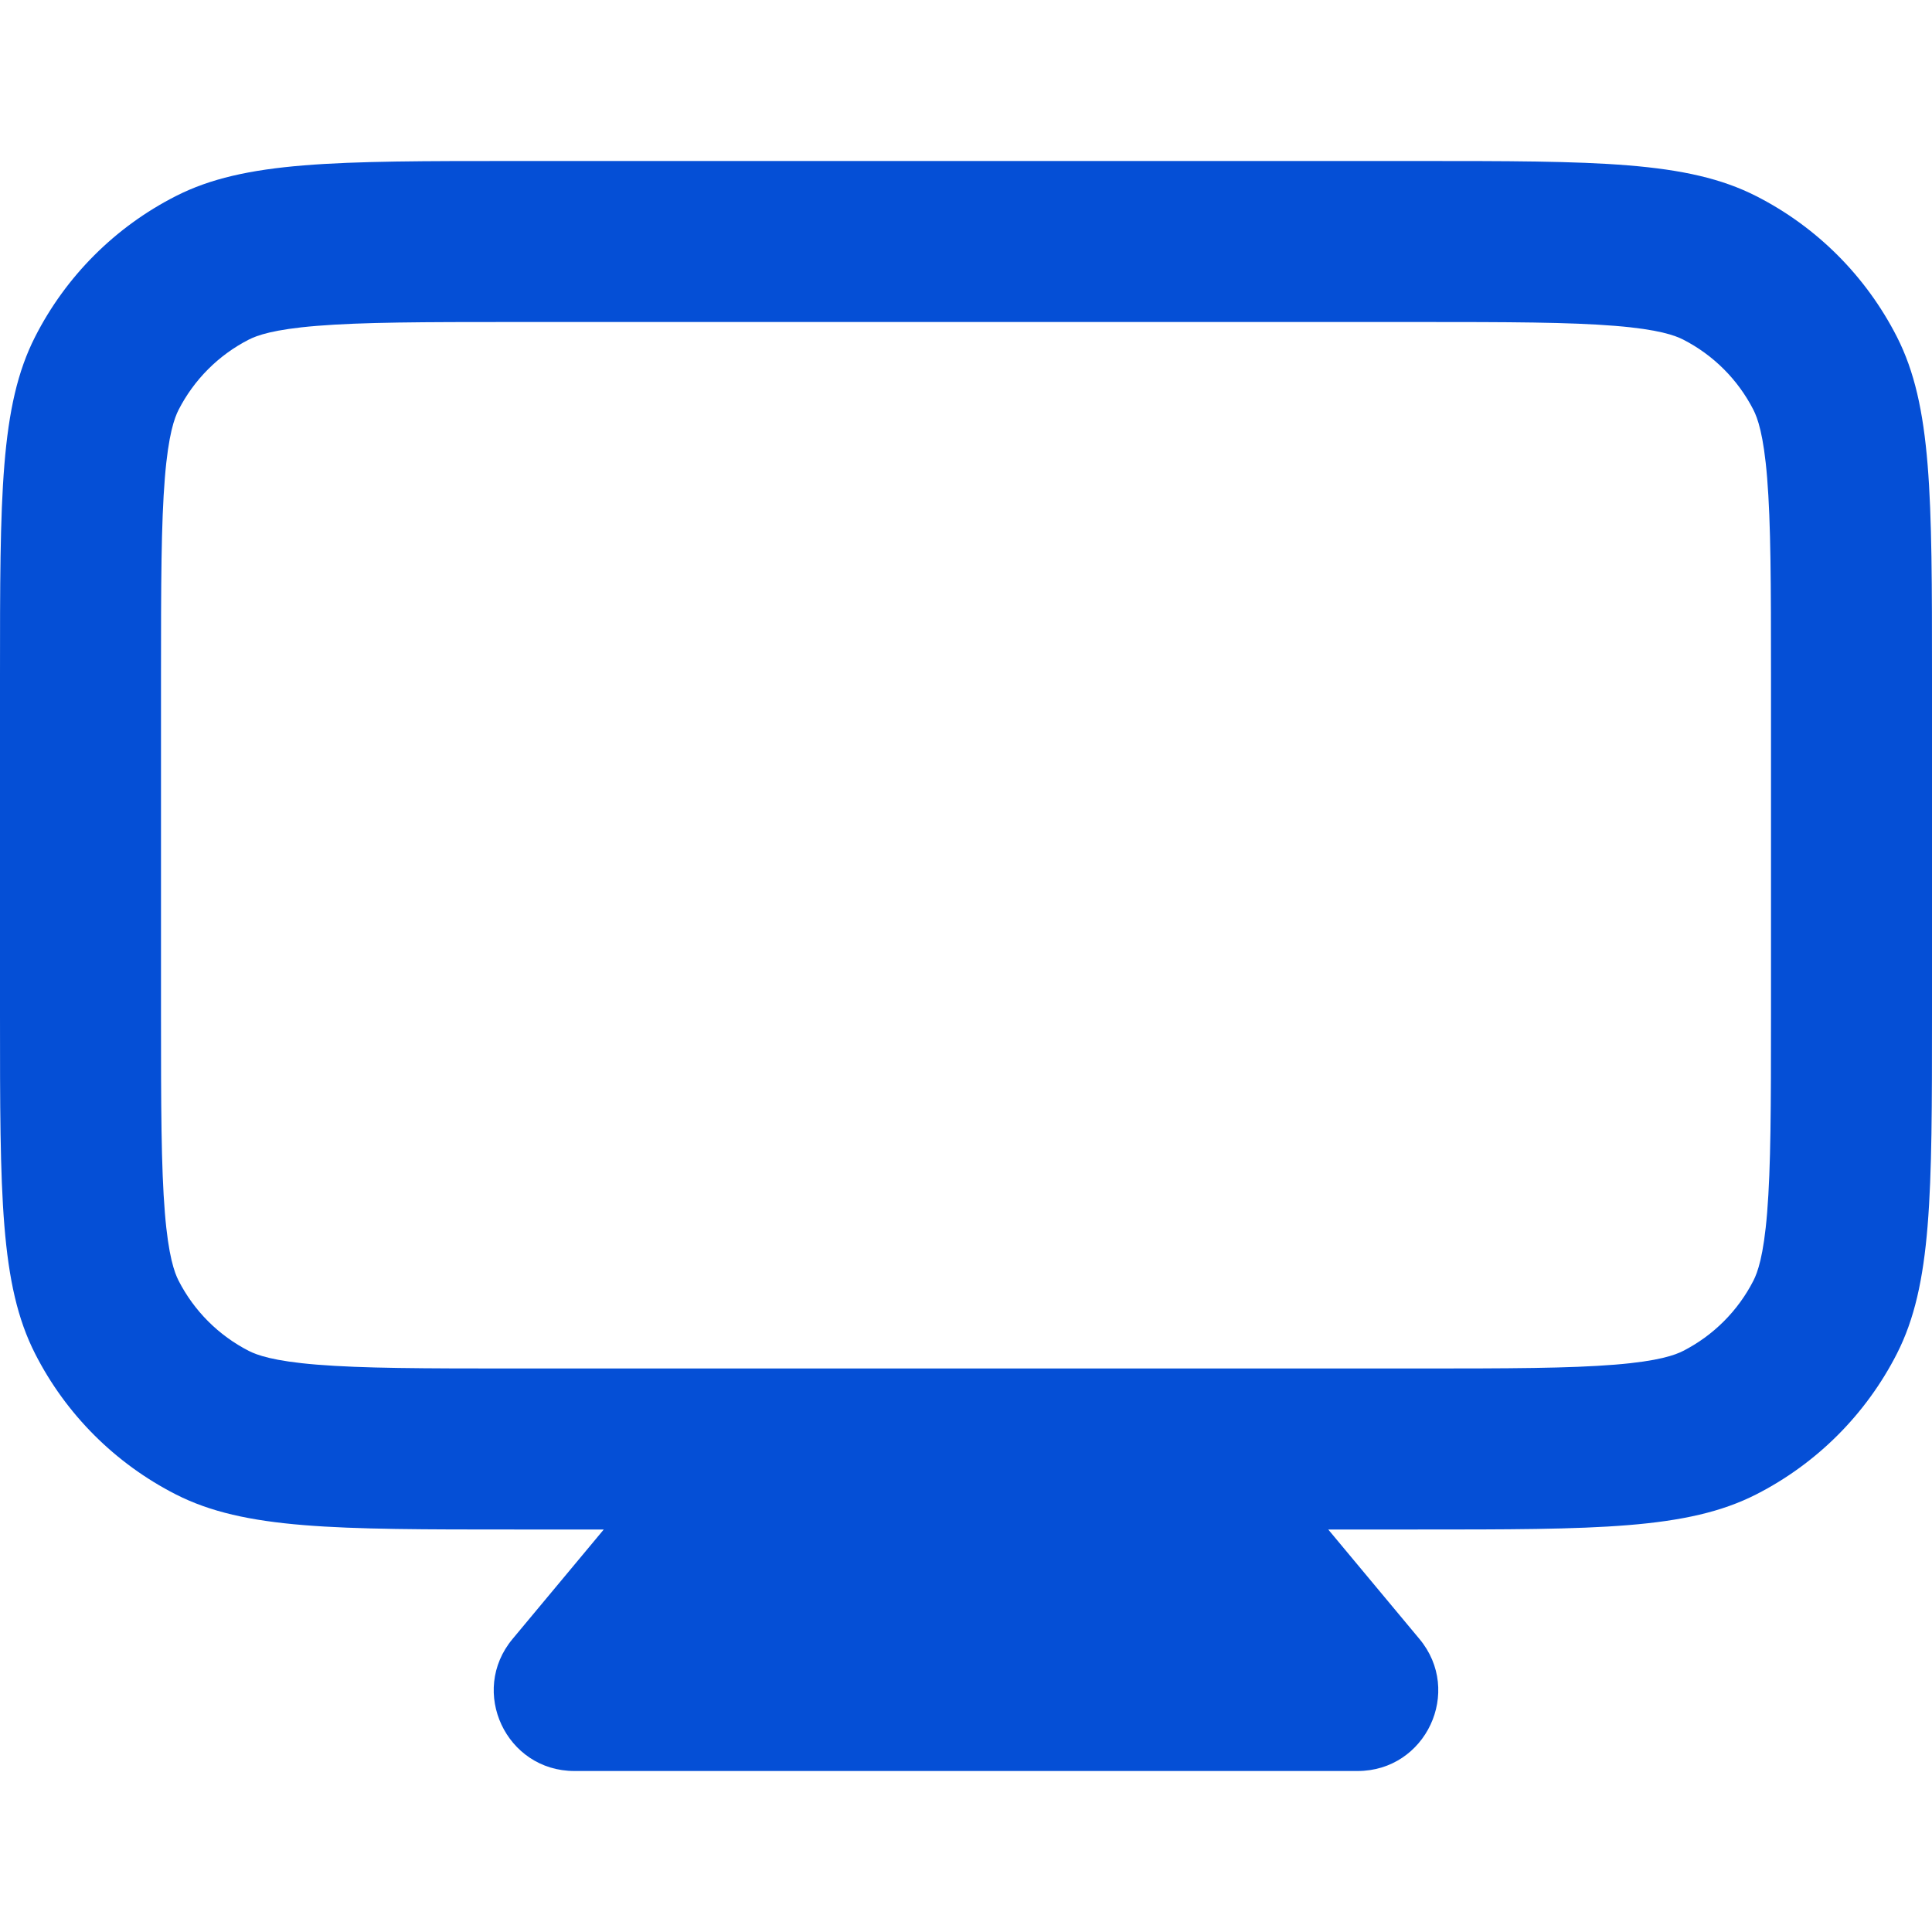 <svg width="24" height="24" viewBox="0 0 24 24" fill="none" xmlns="http://www.w3.org/2000/svg">
<path fill-rule="evenodd" clip-rule="evenodd" d="M17.6 2C19.84 2 20.96 2 21.816 2.436C22.569 2.819 23.18 3.431 23.564 4.184C24 5.04 24 6.16 24 8.4V12.6C24 14.84 24 15.96 23.564 16.816C23.18 17.569 22.569 18.18 21.816 18.564C20.96 19 19.84 19 17.6 19L16.5 19L17.633 20.36C18.176 21.011 17.713 22 16.865 22H7.135C6.287 22 5.824 21.011 6.367 20.36L7.5 19L6.4 19C4.16 19 3.04 19 2.184 18.564C1.431 18.18 0.819 17.569 0.436 16.816C0 15.96 0 14.84 0 12.6V8.4C0 6.16 0 5.04 0.436 4.184C0.819 3.431 1.431 2.819 2.184 2.436C3.04 2 4.16 2 6.4 2H17.6ZM22 8.4V12.6C22 13.753 21.998 14.498 21.952 15.064C21.908 15.608 21.832 15.809 21.782 15.908C21.59 16.284 21.284 16.59 20.908 16.782C20.809 16.832 20.608 16.908 20.064 16.952C19.498 16.998 18.753 17 17.6 17L6.4 17C5.247 17 4.502 16.998 3.936 16.952C3.392 16.908 3.191 16.832 3.092 16.782C2.716 16.59 2.41 16.284 2.218 15.908C2.168 15.809 2.092 15.608 2.048 15.064C2.002 14.498 2 13.753 2 12.6L2 8.4C2 7.247 2.002 6.502 2.048 5.936C2.092 5.392 2.168 5.191 2.218 5.092C2.41 4.716 2.716 4.41 3.092 4.218C3.191 4.168 3.392 4.092 3.936 4.048C4.502 4.002 5.247 4 6.4 4L17.6 4C18.753 4 19.498 4.002 20.064 4.048C20.608 4.092 20.809 4.168 20.908 4.218C21.284 4.41 21.59 4.716 21.782 5.092C21.832 5.191 21.908 5.392 21.952 5.936C21.998 6.502 22 7.247 22 8.4Z" fill="#054FD6"/>
</svg>
